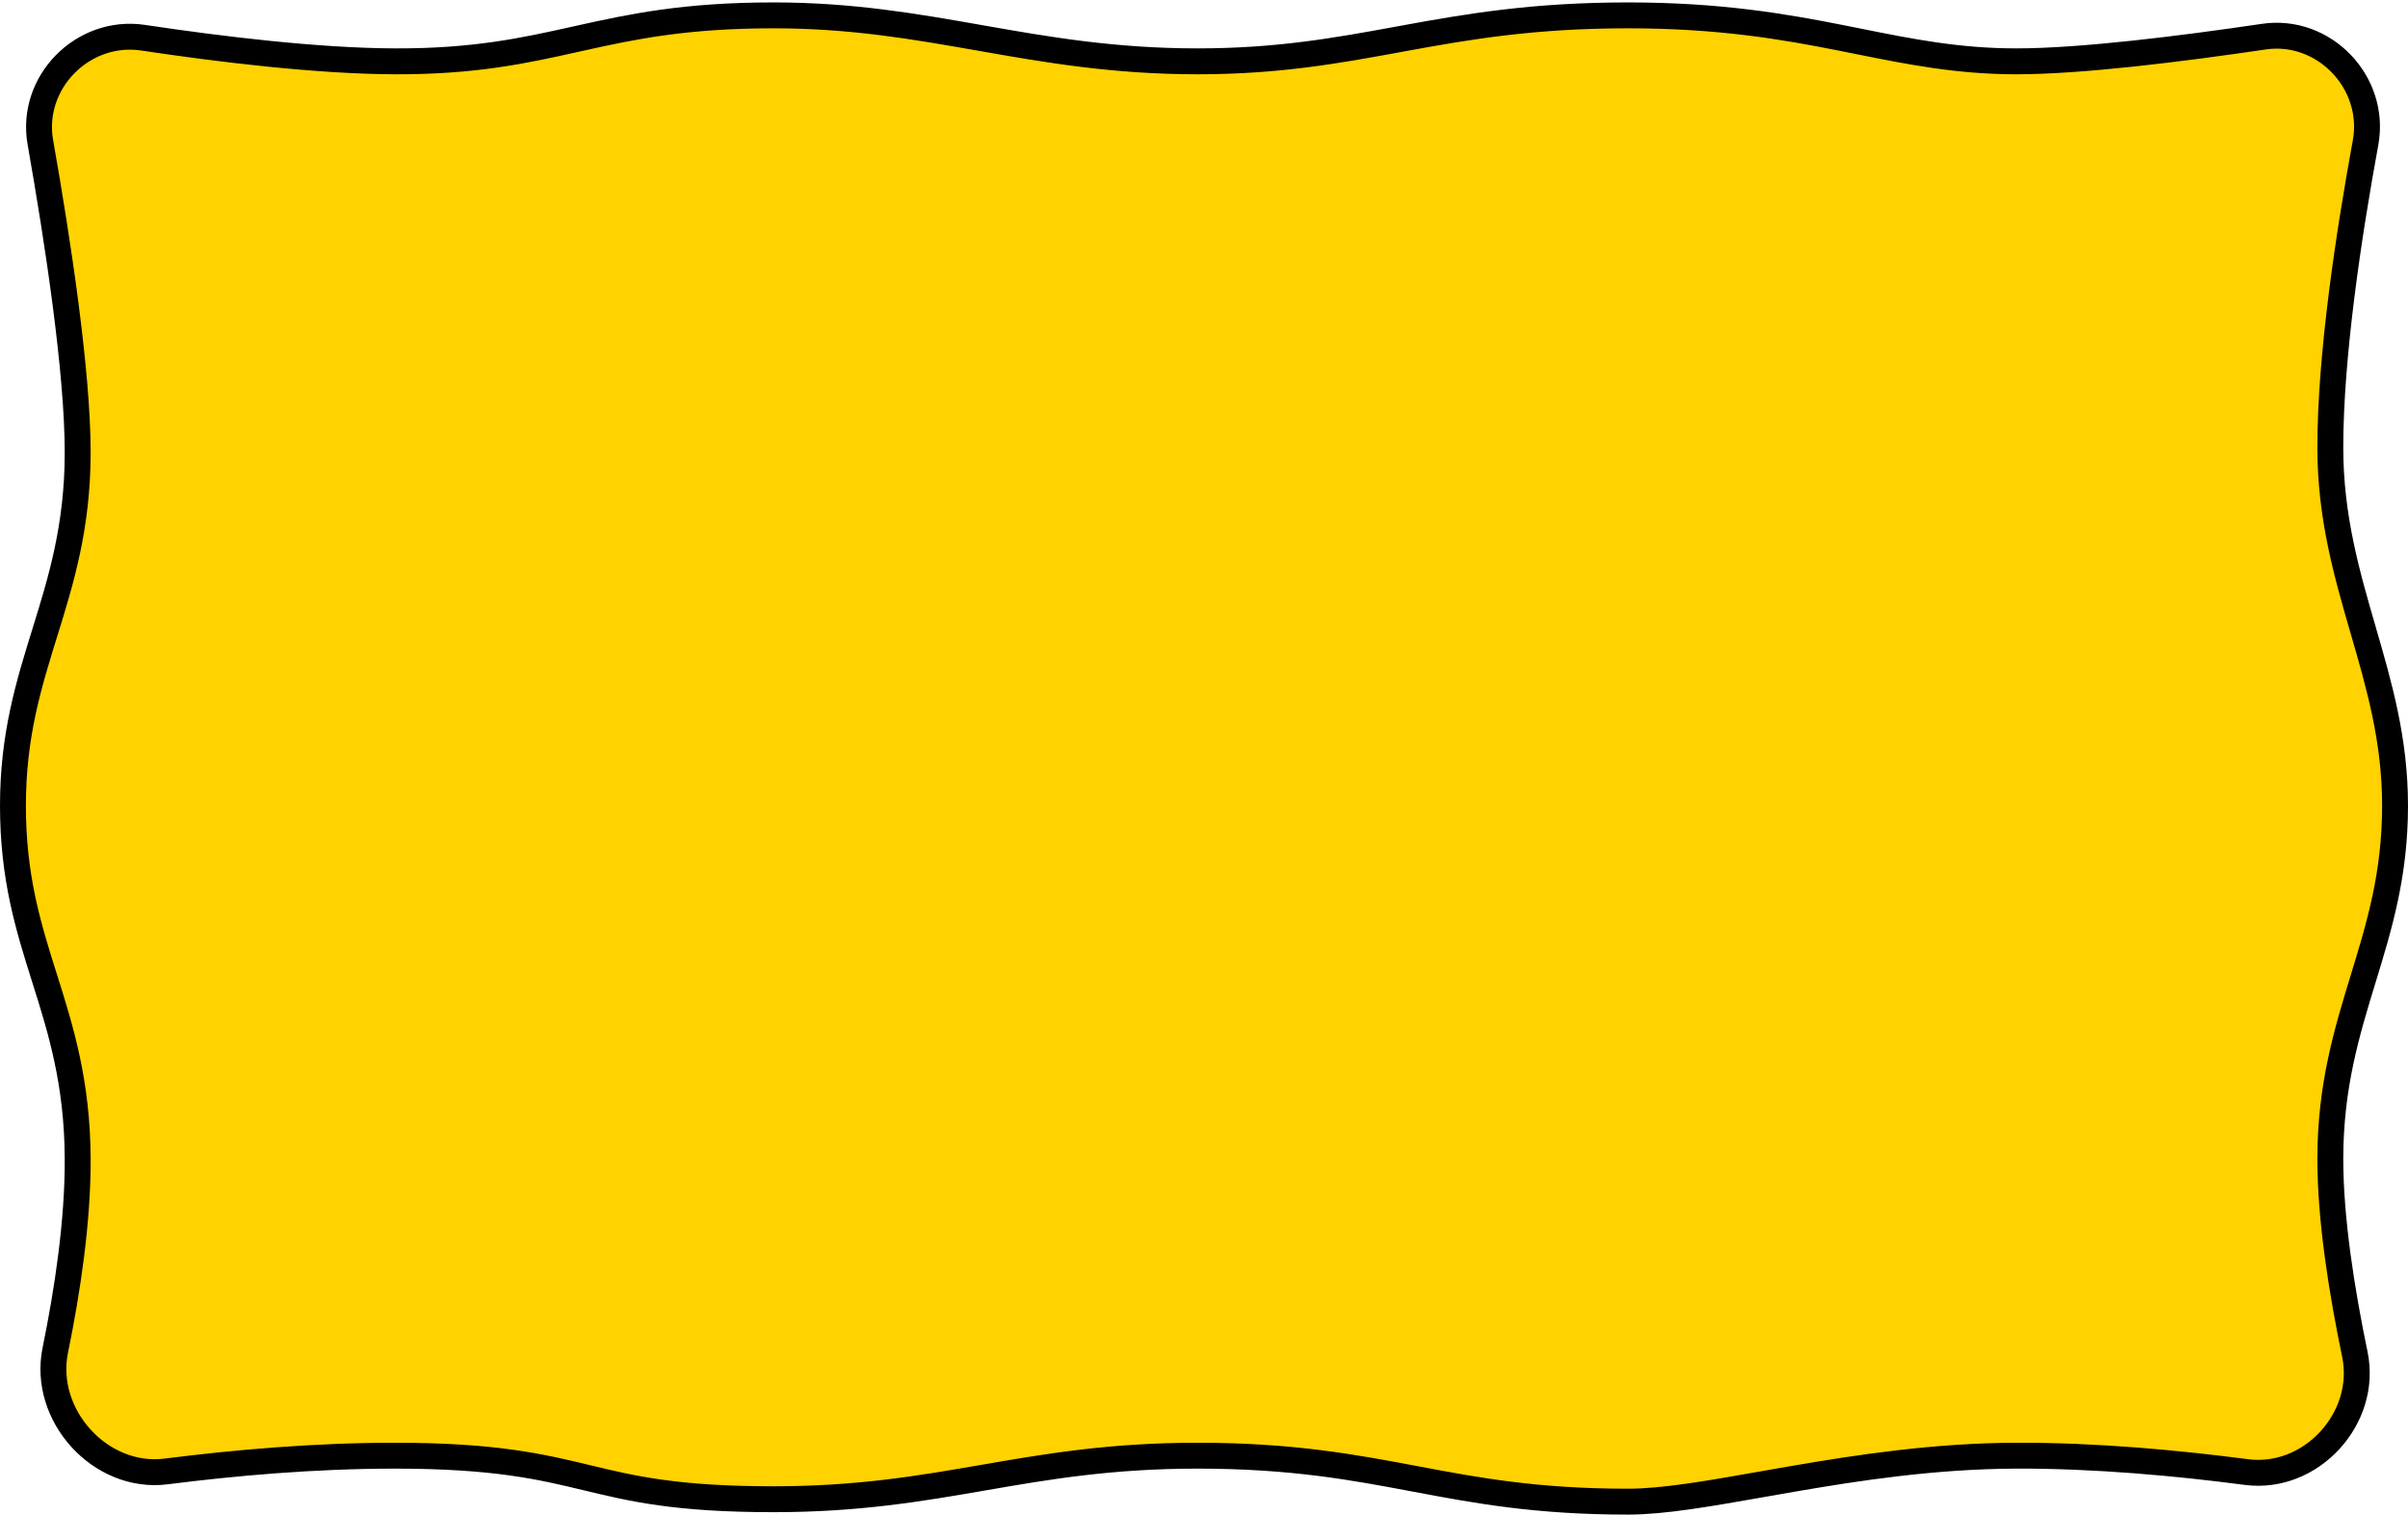 <svg width="372" height="234" viewBox="0 0 372 234" fill="none" xmlns="http://www.w3.org/2000/svg">
<path d="M25.664 227.334C15.542 228.623 6.48 218.674 8.542 208.602C10.452 199.273 12.04 188.616 12 179.043C11.951 167.202 9.382 159.055 6.894 151.163L6.871 151.093C4.391 143.225 2 135.607 2 124.476C2 113.637 4.414 105.83 6.91 97.781L6.927 97.728C9.425 89.673 12 81.371 12 69.901C12 57.434 8.95 37.392 6.235 21.986C4.606 12.748 12.794 4.429 22.114 5.827C34.202 7.639 49.097 9.433 60.993 9.476C73.355 9.521 81.117 7.792 88.966 6.044C89.165 6 89.365 5.955 89.564 5.911C97.537 4.137 105.778 2.374 119.5 2.374C131.59 2.374 141.385 4.096 151.424 5.862L151.612 5.895C161.711 7.671 172.058 9.476 185 9.476C197.45 9.476 206.589 7.804 215.912 6.099C216.288 6.03 216.665 5.961 217.042 5.892C226.734 4.123 236.843 2.374 251.5 2.374C265.714 2.374 275.695 4.123 284.599 5.887C285.47 6.059 286.332 6.232 287.188 6.404C295.086 7.99 302.489 9.476 311.5 9.476C321.509 9.476 336.965 7.548 349.715 5.663C359.029 4.286 367.145 12.753 365.442 22.049C362.811 36.406 360 55.026 360 69.153C360 79.876 362.567 88.718 365.055 97.287L365.079 97.372C367.584 106.001 370 114.359 370 124.476C370 135.097 367.586 143.013 365.088 151.178L365.069 151.24C362.573 159.394 360 167.803 360 179.051C360 188.361 361.762 199.486 363.789 209.233C365.847 219.124 357.012 228.735 347.035 227.428C336.455 226.042 323.766 224.855 311.493 224.898C298.855 224.941 287.047 226.742 276.806 228.51C275.243 228.78 273.723 229.048 272.244 229.308C263.93 230.773 256.963 232 251.5 232C237.293 232 228.018 230.254 218.62 228.483L218.607 228.481C209.16 226.701 199.587 224.898 185 224.898C171.551 224.898 161.675 226.604 151.939 228.286L151.91 228.291C142.183 229.972 132.593 231.626 119.5 231.626C104.458 231.626 97.635 229.983 90.759 228.327L90.718 228.318C83.637 226.612 76.487 224.898 61 224.898C48.502 224.898 36.045 226.013 25.664 227.334Z" fill="#FFD200" stroke="black" stroke-width="4"/>
</svg>

